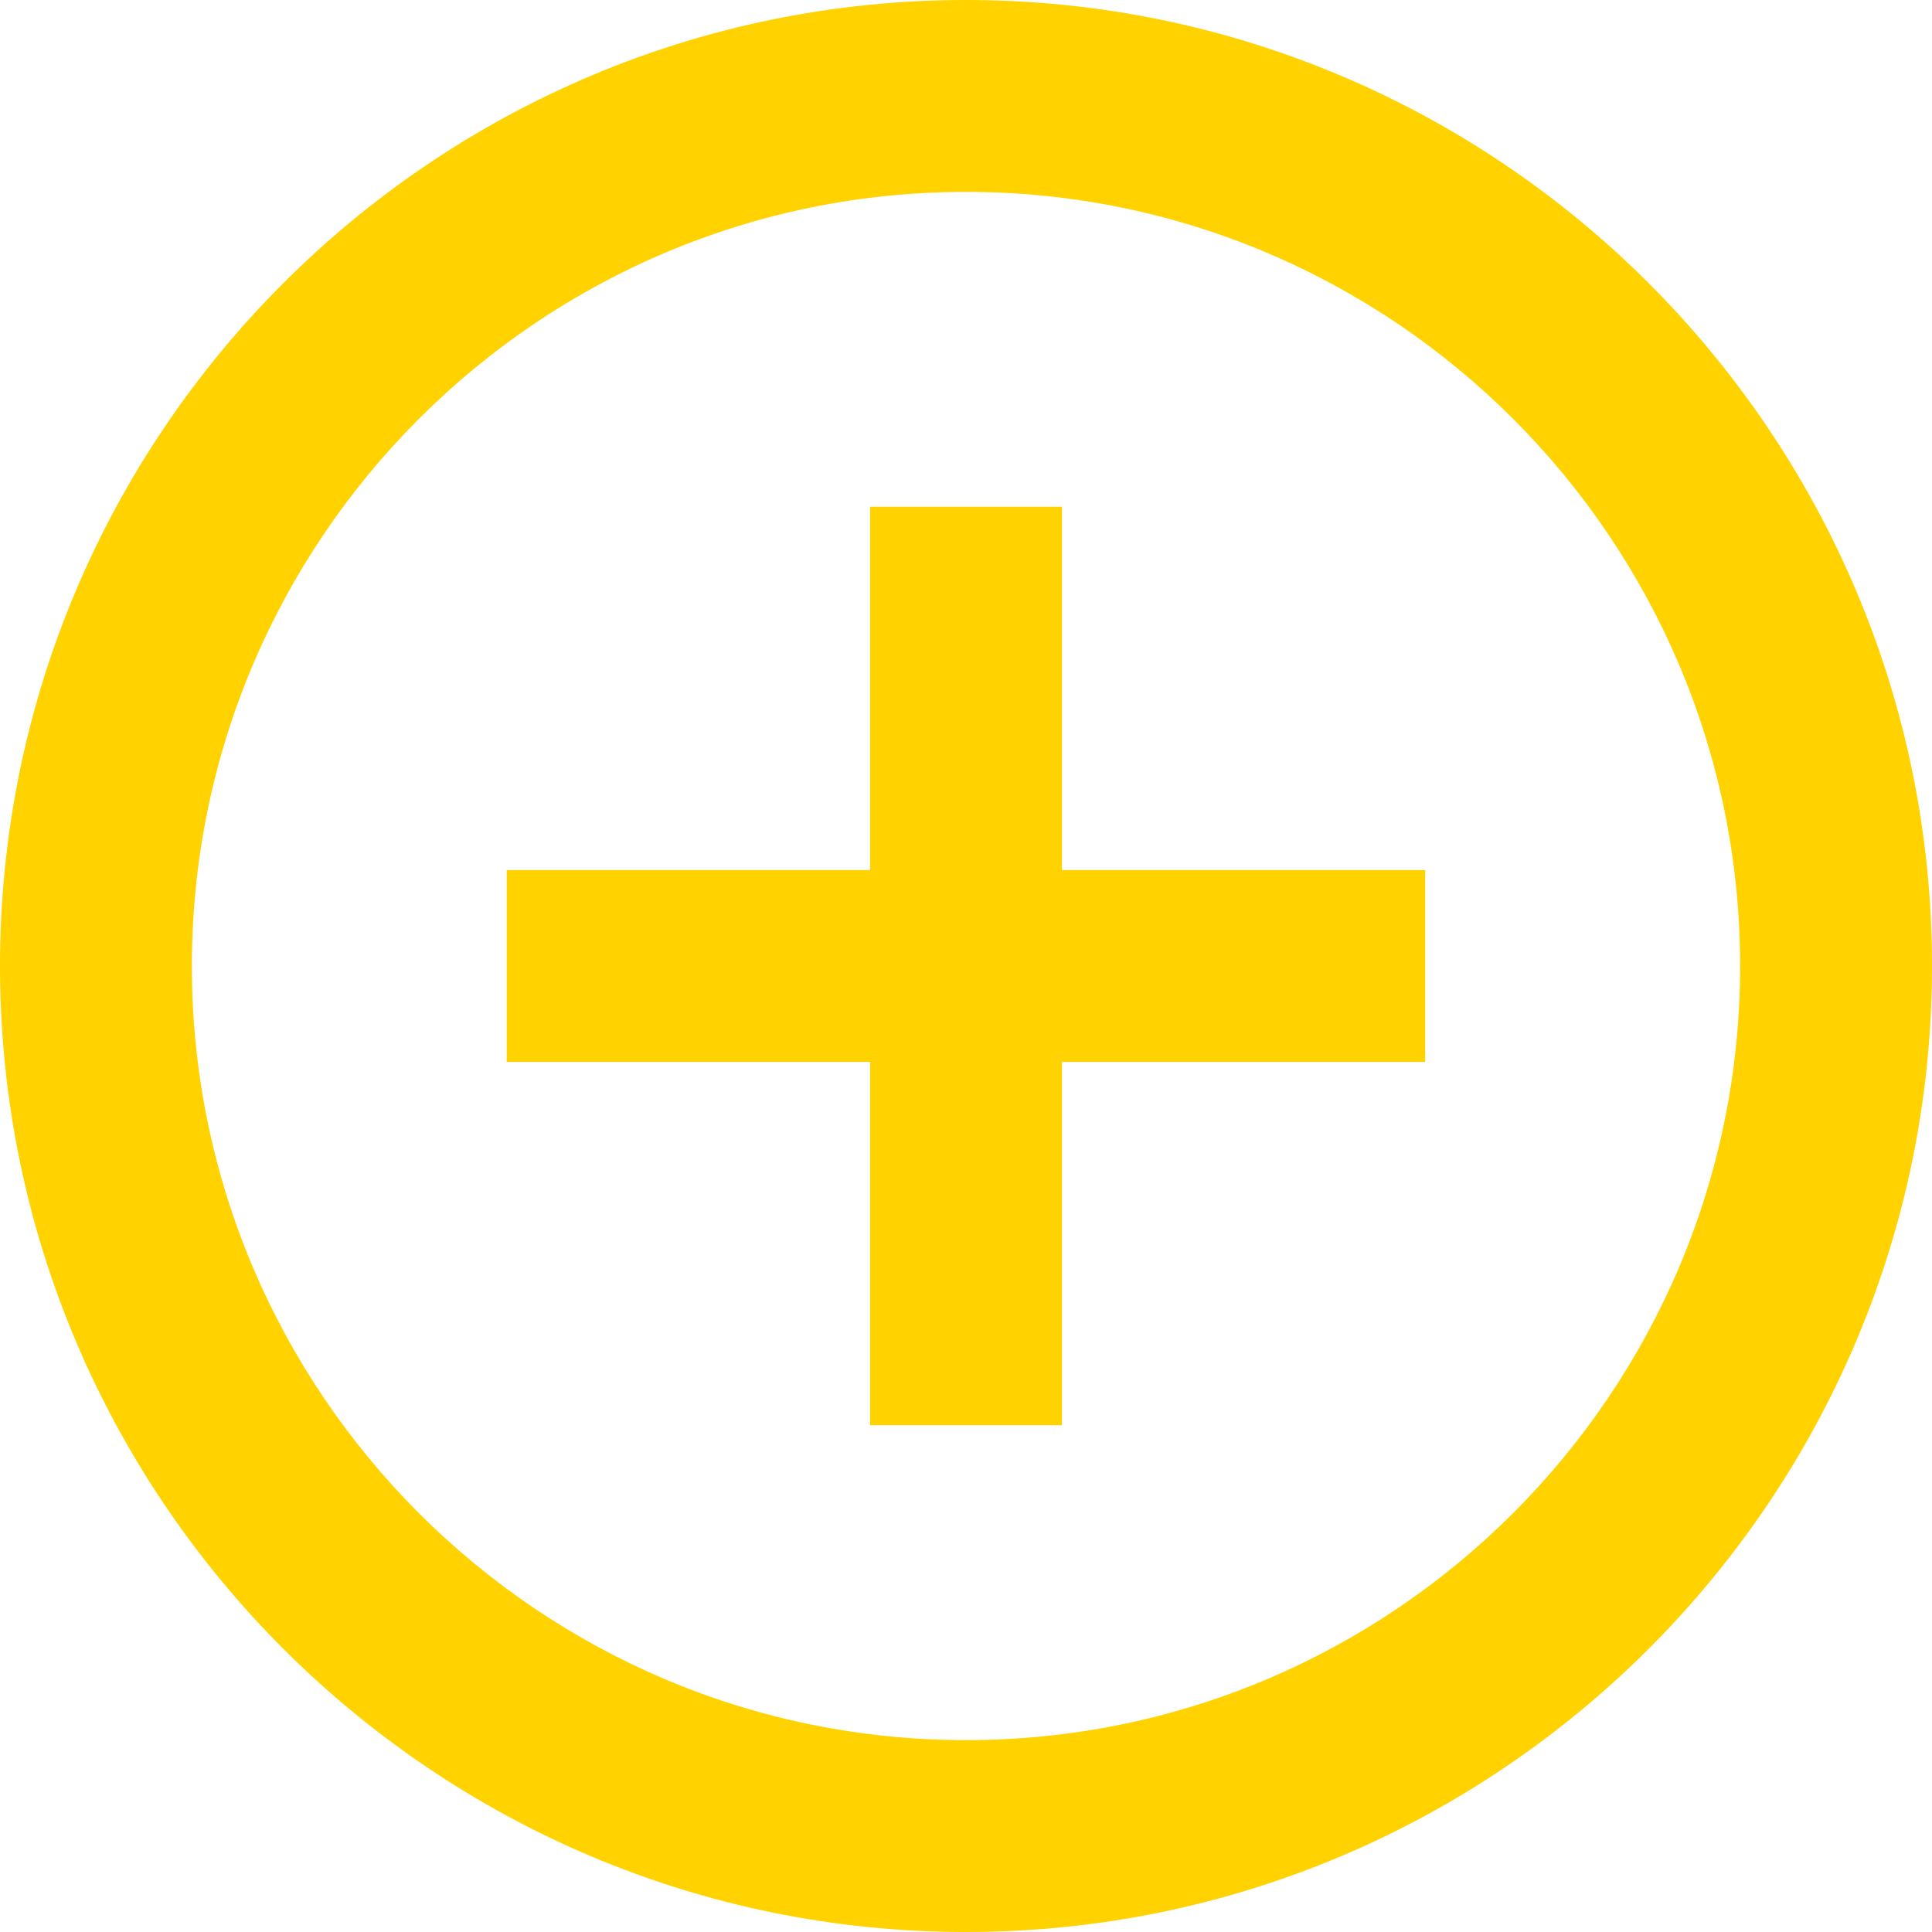 <svg xmlns="http://www.w3.org/2000/svg" xmlns:xlink="http://www.w3.org/1999/xlink" preserveAspectRatio="xMidYMid" width="32" height="32" viewBox="0 0 32 32">
  <defs>
    <style>

      .cls-2 {
        fill: #ffd200;
      }
    </style>
  </defs>
  <path d="M16.000,32.000 C7.177,32.000 0.000,24.822 0.000,16.000 C0.000,7.177 7.177,0.000 16.000,0.000 C24.823,0.000 32.000,7.177 32.000,16.000 C32.000,24.822 24.823,32.000 16.000,32.000 ZM16.000,3.178 C8.930,3.178 3.178,8.930 3.178,16.000 C3.178,23.070 8.930,28.822 16.000,28.822 C23.070,28.822 28.822,23.070 28.822,16.000 C28.822,8.930 23.070,3.178 16.000,3.178 ZM17.589,23.607 C17.589,23.607 14.411,23.607 14.411,23.607 C14.411,23.607 14.411,17.589 14.411,17.589 C14.411,17.589 8.393,17.589 8.393,17.589 C8.393,17.589 8.393,14.411 8.393,14.411 C8.393,14.411 14.411,14.411 14.411,14.411 C14.411,14.411 14.411,8.393 14.411,8.393 C14.411,8.393 17.589,8.393 17.589,8.393 C17.589,8.393 17.589,14.411 17.589,14.411 C17.589,14.411 23.606,14.411 23.606,14.411 C23.606,14.411 23.606,17.589 23.606,17.589 C23.606,17.589 17.589,17.589 17.589,17.589 C17.589,17.589 17.589,23.607 17.589,23.607 Z" id="path-1" class="cls-2" fill-rule="evenodd"/>
</svg>
